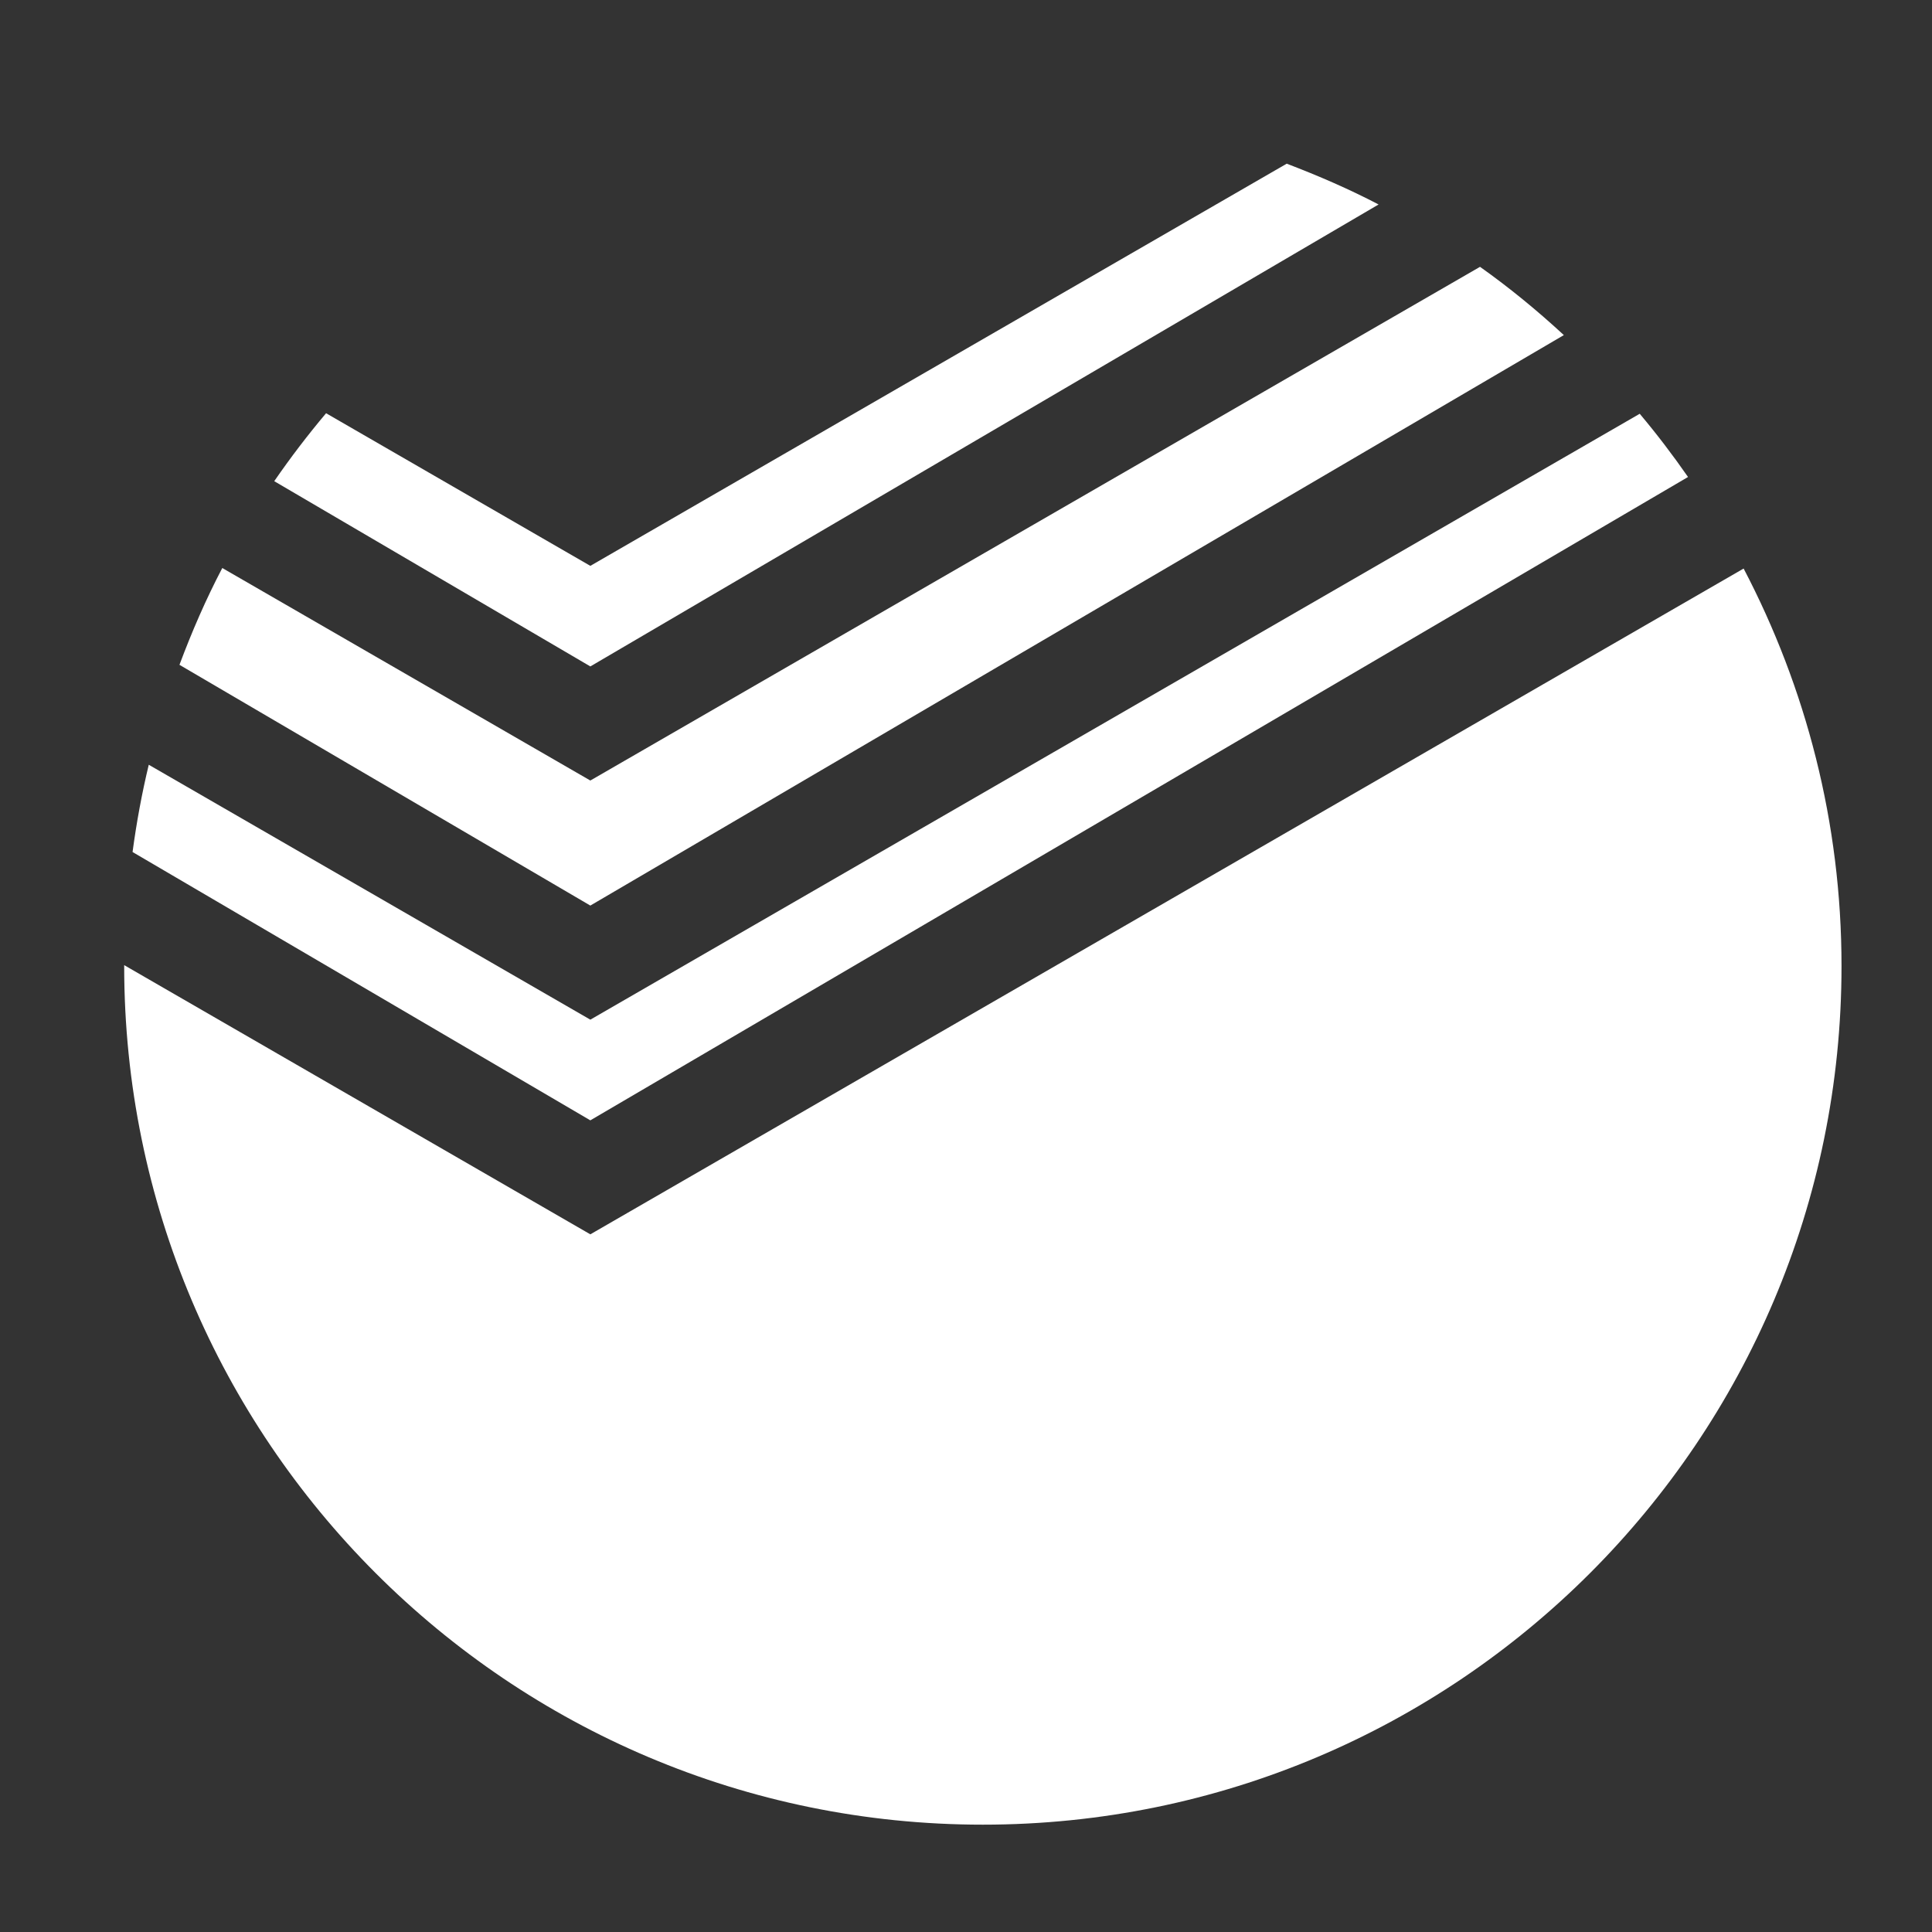 <?xml version="1.0" encoding="utf-8"?>
<!-- Generator: Adobe Illustrator 19.2.1, SVG Export Plug-In . SVG Version: 6.00 Build 0)  -->
<svg version="1.0" id="Layer_2" xmlns="http://www.w3.org/2000/svg" xmlns:xlink="http://www.w3.org/1999/xlink" x="0px" y="0px"
	 width="18px" height="18px" viewBox="0 0 18 18" enable-background="new 0 0 18 18" xml:space="preserve">
<rect x="0" y="0" width="18" height="18" fill="#333333" stroke="none"/>
<g id="check">
</g>
<g>
	<path fill="#FFFFFF" d="M1.235,7.938l4.265,2.5l10.227-5.994c-0.141-0.203-0.291-0.4-0.45-0.589L5.5,9.5L1.386,7.125
		C1.322,7.391,1.272,7.662,1.235,7.938z"/>
	<path fill="#FFFFFF" d="M1.672,6.194L5.5,8.437l9.07-5.315c-0.247-0.228-0.506-0.441-0.781-0.636L5.5,7.272l-3.429-1.98
		C1.919,5.582,1.788,5.884,1.672,6.194z"/>
	<path fill="#FFFFFF" d="M12.844,1.905c-0.276-0.144-0.562-0.268-0.856-0.38L5.5,5.272L3.038,3.85
		C2.867,4.053,2.706,4.264,2.555,4.483L5.5,6.209L12.844,1.905z"/>
	<path fill="#FFFFFF" d="M5.5,11.5L1.157,8.992c0,0.003,0,0.005,0,0.008c0,4.418,3.582,8,8,8s8-3.582,8-8
		c0-1.337-0.332-2.595-0.912-3.703L5.5,11.5z"/>
</g>
</svg>
